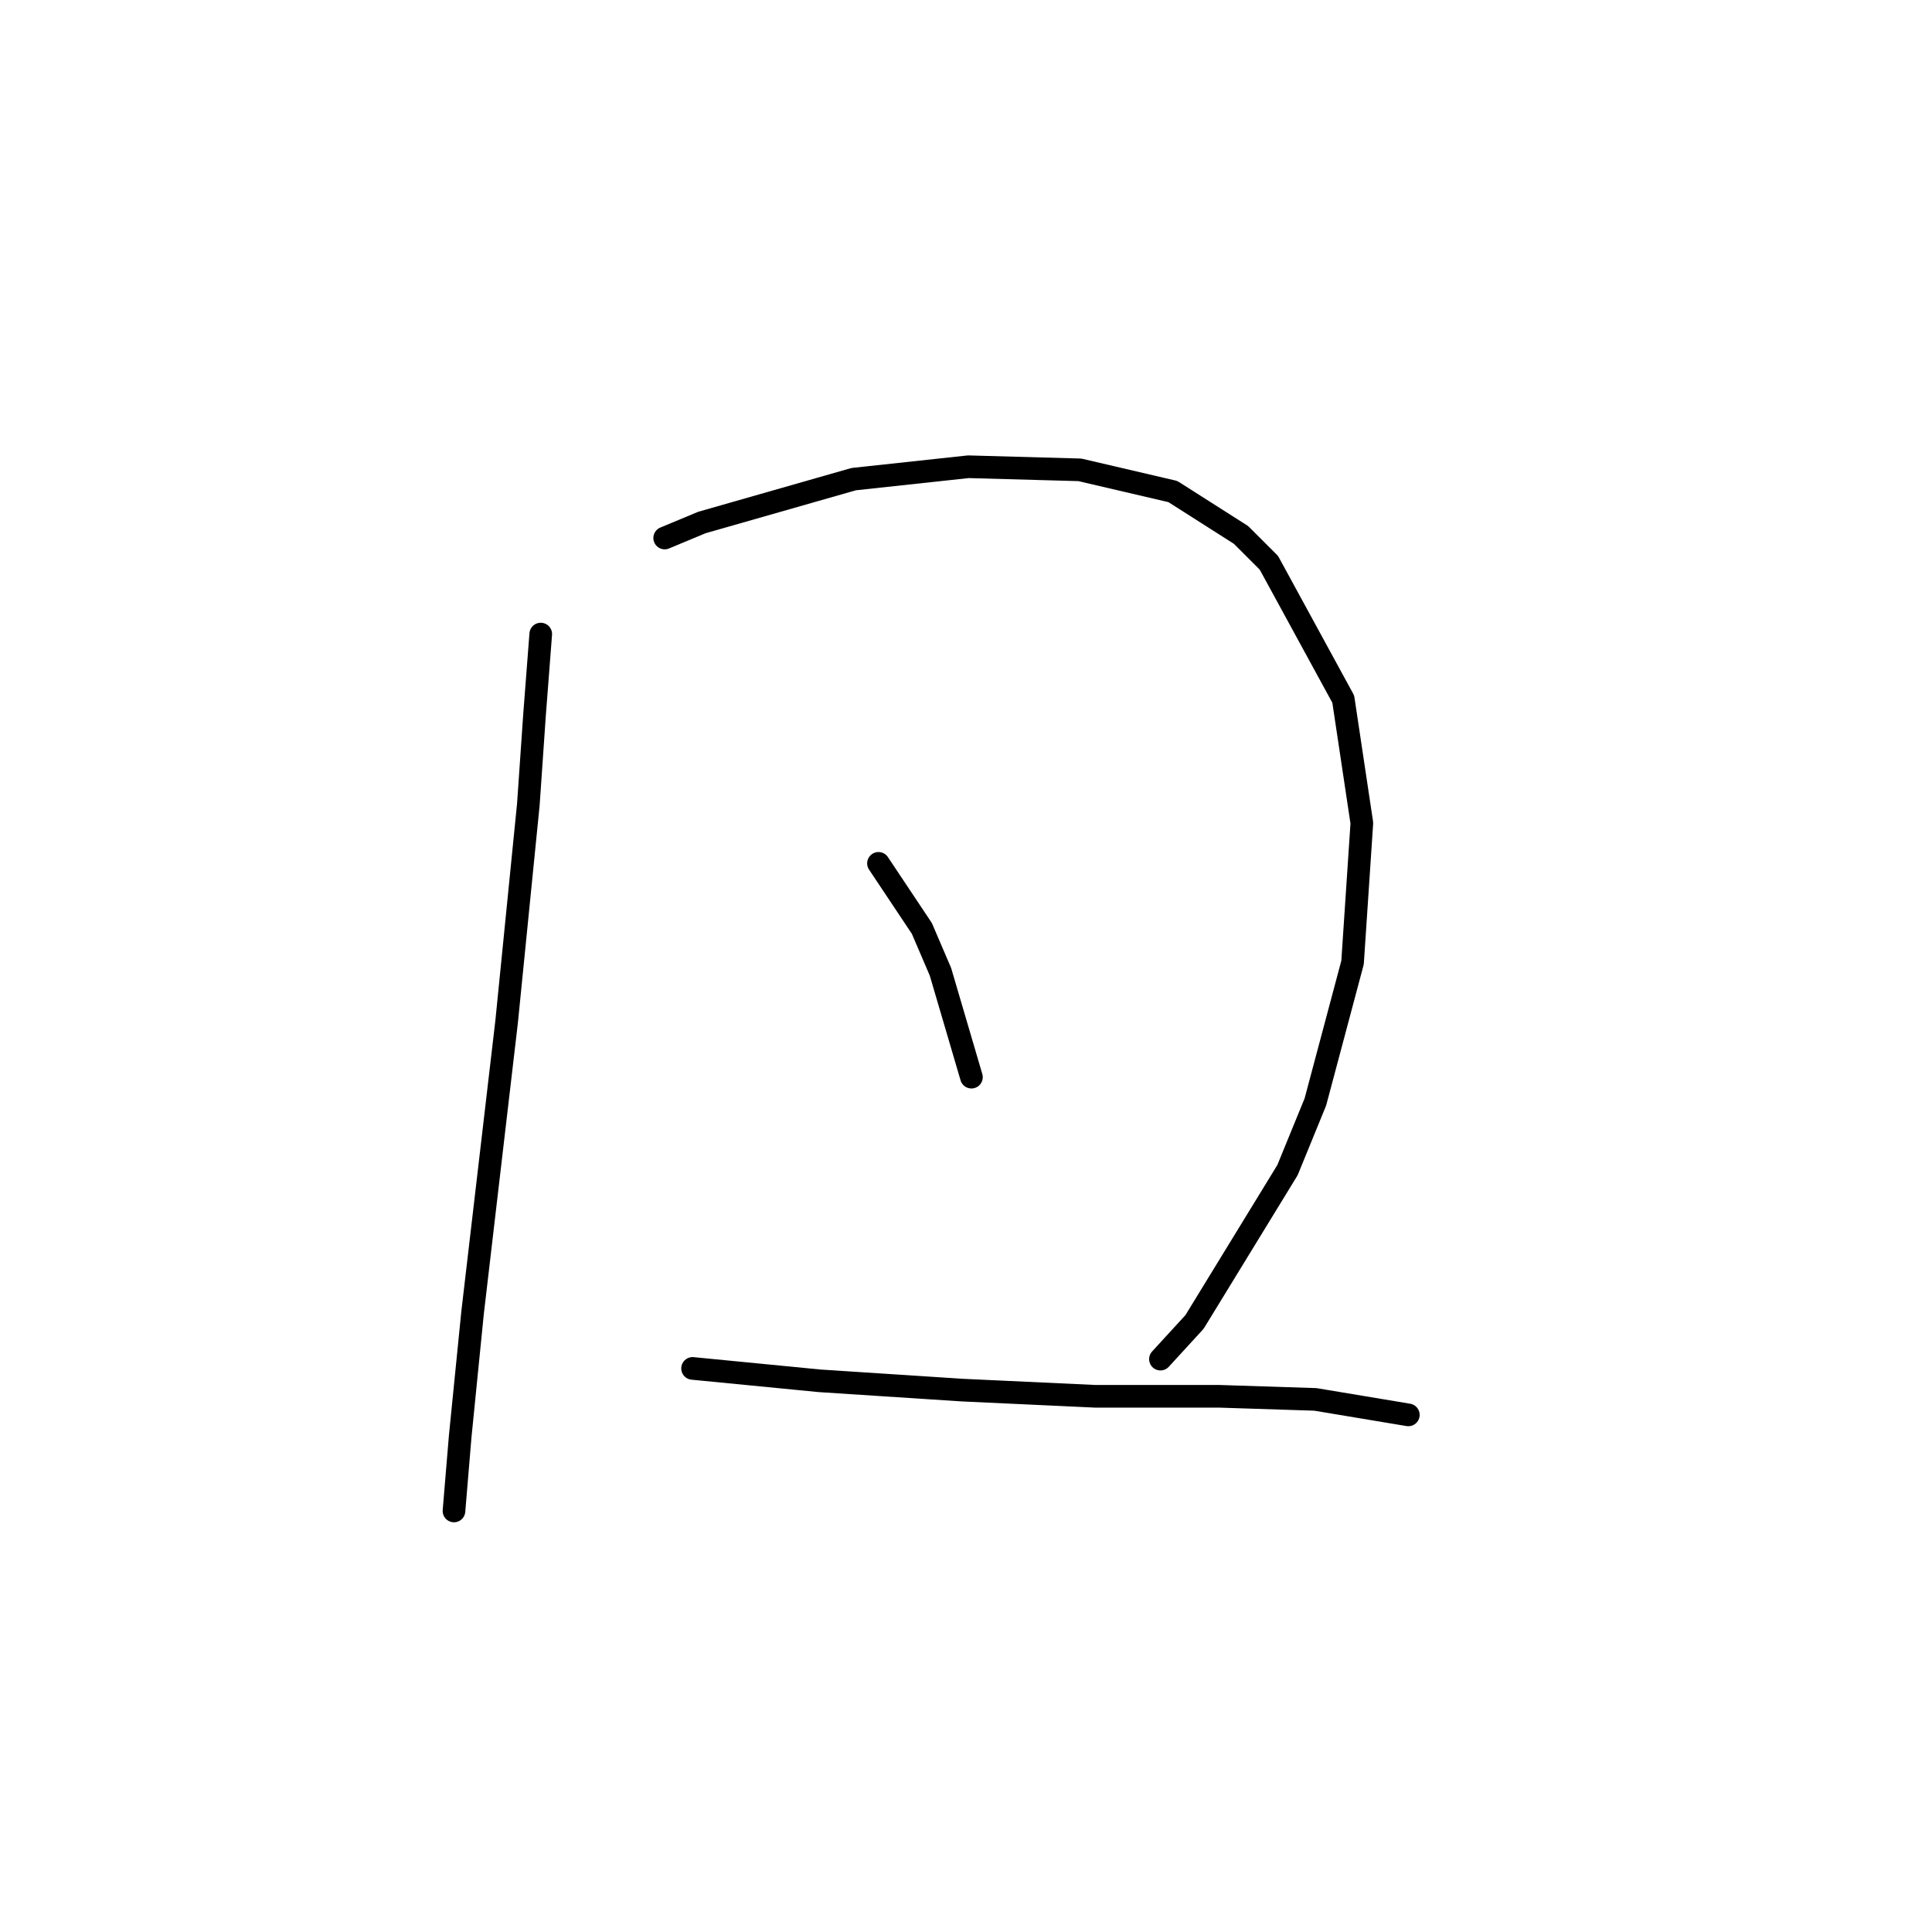 <?xml version="1.0" standalone="no"?>
    <svg width="256" height="256" xmlns="http://www.w3.org/2000/svg" version="1.1">
    <polyline stroke="black" stroke-width="3" stroke-linecap="round" fill="transparent" stroke-linejoin="round" points="71.651 84.017 70.83 94.692 70.009 106.598 67.135 135.338 62.619 173.932 60.976 190.355 60.155 200.209 60.155 200.209 " />
        <polyline stroke="black" stroke-width="3" stroke-linecap="round" fill="transparent" stroke-linejoin="round" points="88.074 71.289 93.001 69.236 113.119 63.488 128.31 61.846 143.09 62.257 155.408 65.131 164.44 70.879 168.135 74.574 177.989 92.639 180.452 109.062 179.221 127.538 174.294 146.013 170.599 155.046 158.282 175.164 153.765 180.091 153.765 180.091 " />
        <polyline stroke="black" stroke-width="3" stroke-linecap="round" fill="transparent" stroke-linejoin="round" points="116.403 114.399 122.151 123.021 124.615 128.769 128.72 142.729 128.72 142.729 " />
        <polyline stroke="black" stroke-width="3" stroke-linecap="round" fill="transparent" stroke-linejoin="round" points="91.769 181.322 108.602 182.965 127.489 184.196 145.143 185.017 161.566 185.017 174.294 185.428 186.611 187.481 186.611 187.481 " />
        </svg>